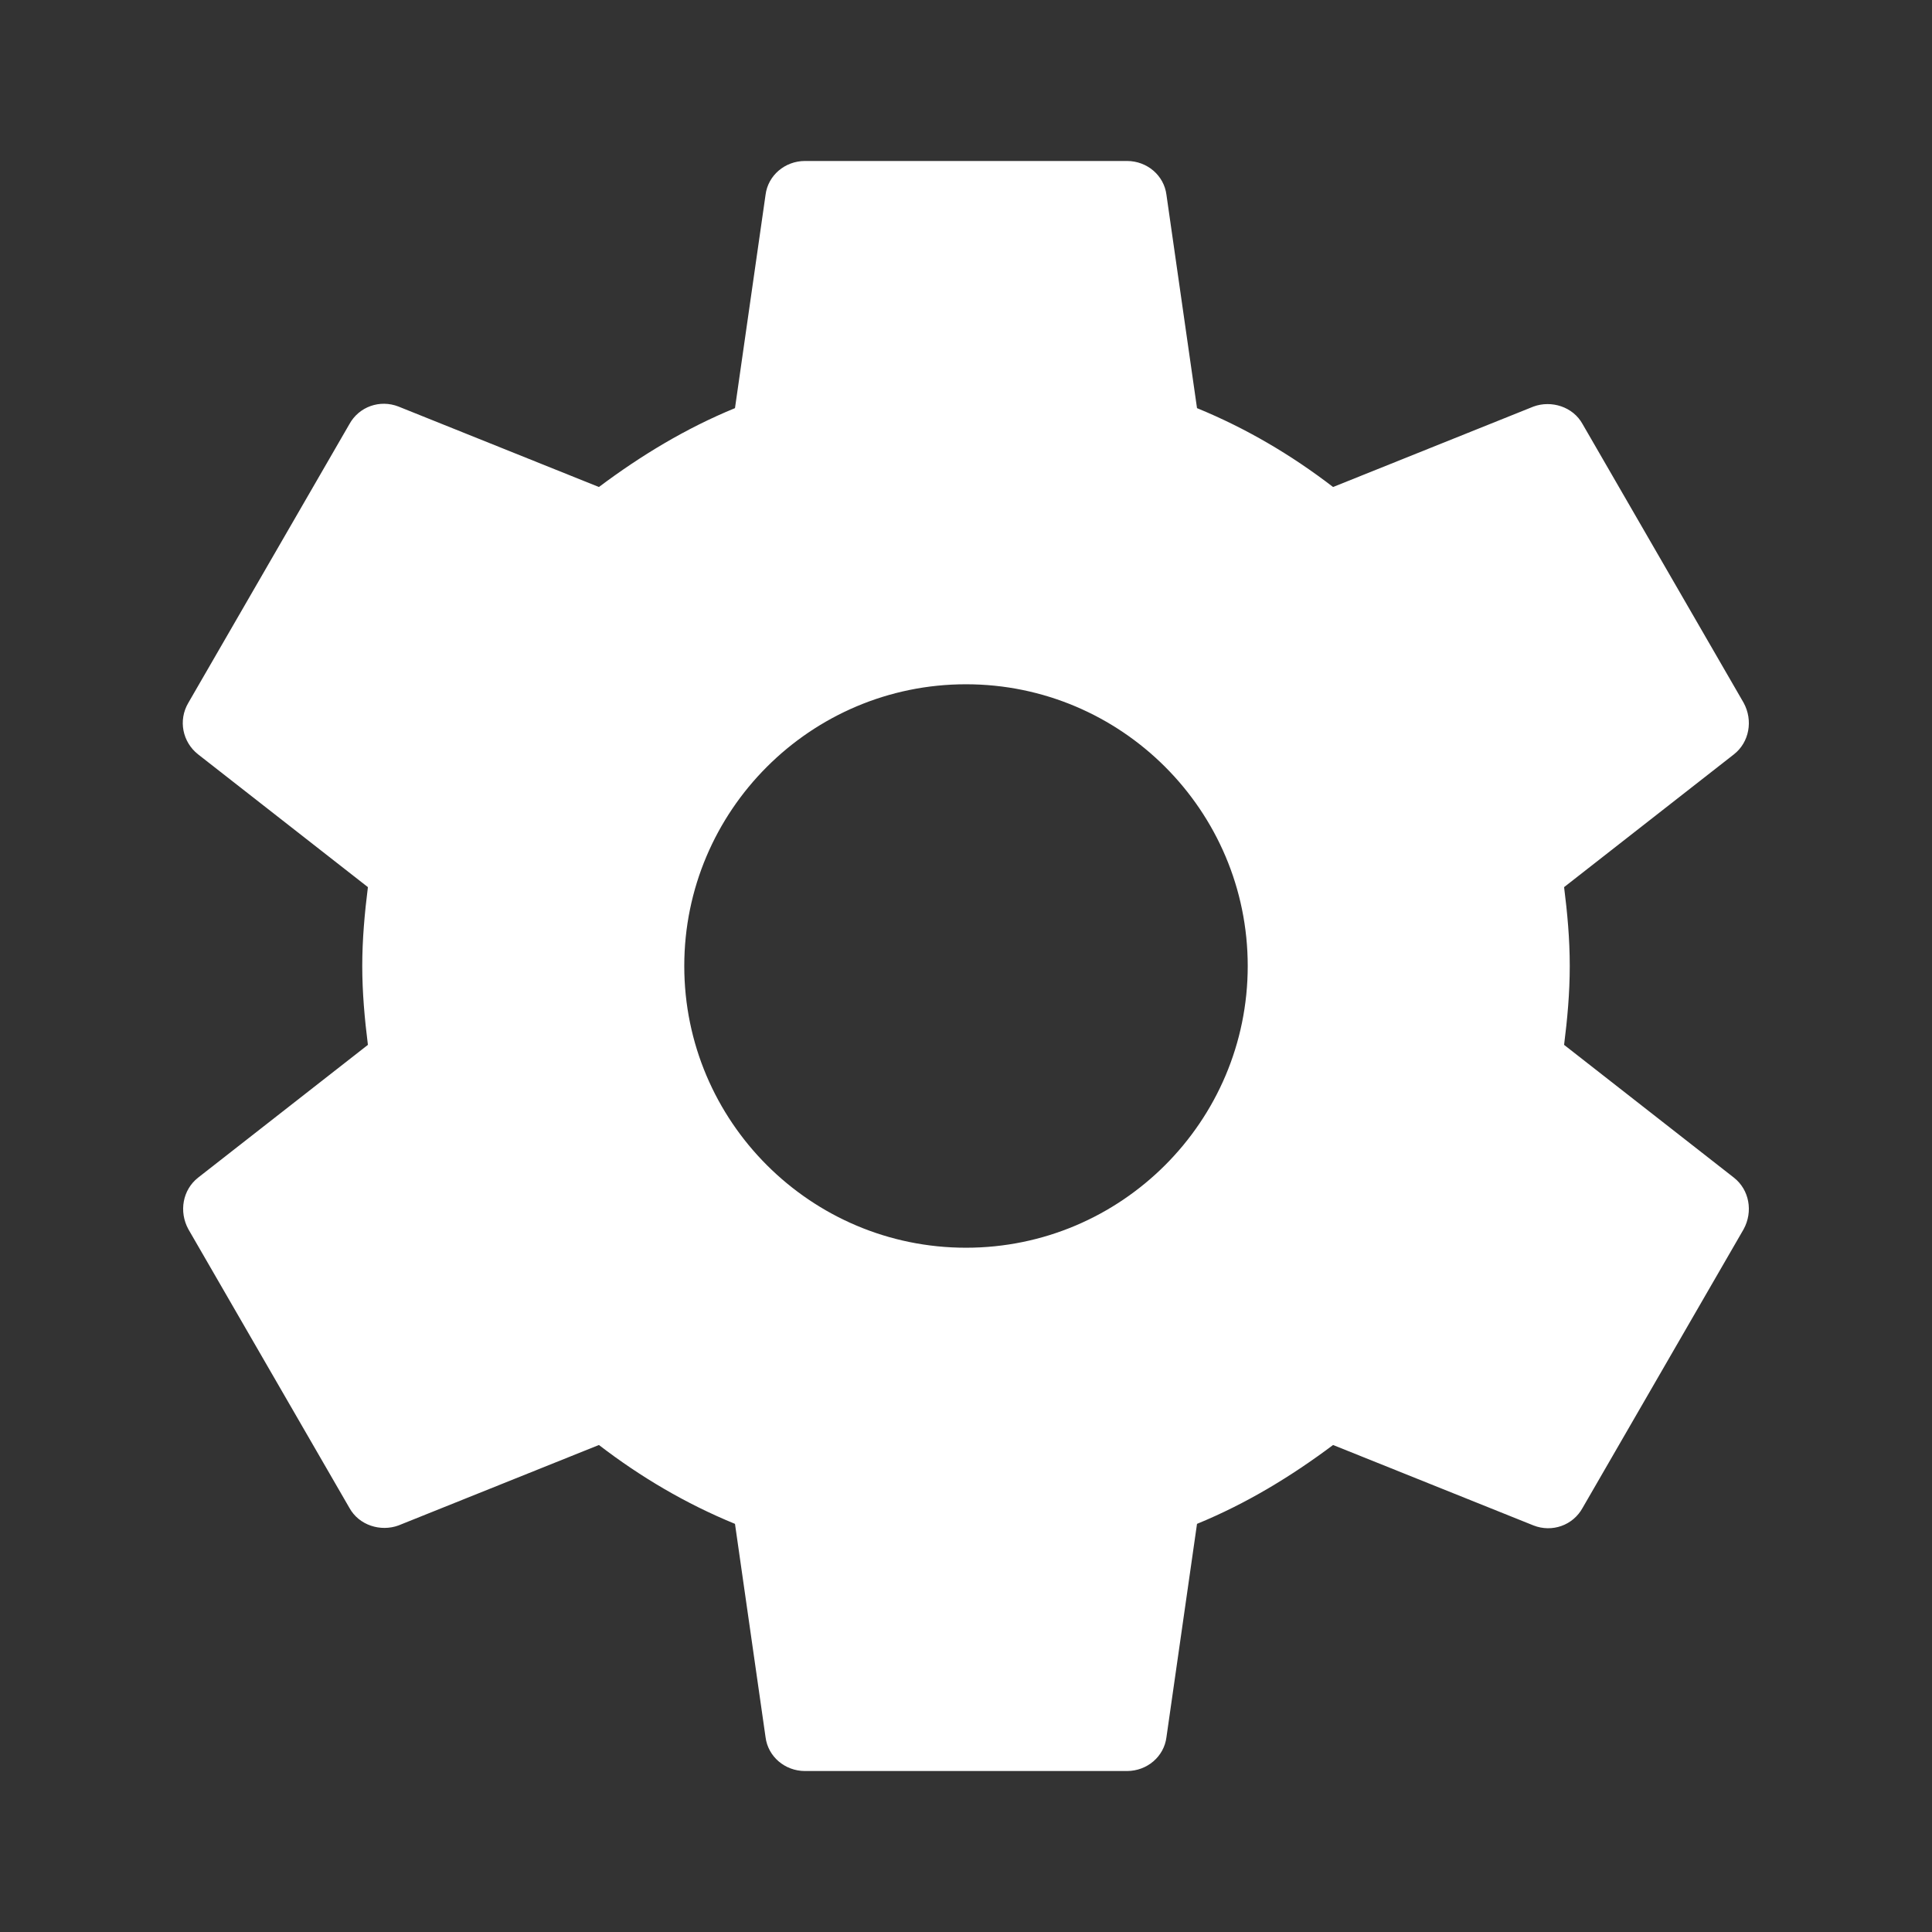 <svg width="28" height="28" viewBox="0 0 28 28" fill="none" xmlns="http://www.w3.org/2000/svg">
<rect x="0" y="0" width="28" height="28" fill="#333333" stroke="none"/>
<g clip-path="url(#clip0_1_97)">
<path d="M22.668 15.143C22.715 14.77 22.75 14.397 22.75 14C22.75 13.603 22.715 13.23 22.668 12.857L25.13 10.932C25.352 10.757 25.41 10.442 25.27 10.185L22.937 6.148C22.797 5.892 22.482 5.798 22.225 5.892L19.32 7.058C18.713 6.592 18.06 6.207 17.348 5.915L16.905 2.823C16.87 2.543 16.625 2.333 16.333 2.333H11.667C11.375 2.333 11.13 2.543 11.095 2.823L10.652 5.915C9.94 6.207 9.287 6.603 8.68 7.058L5.775 5.892C5.507 5.787 5.203 5.892 5.063 6.148L2.73 10.185C2.578 10.442 2.648 10.757 2.87 10.932L5.332 12.857C5.285 13.23 5.25 13.615 5.25 14C5.25 14.385 5.285 14.77 5.332 15.143L2.87 17.068C2.648 17.243 2.59 17.558 2.73 17.815L5.063 21.852C5.203 22.108 5.518 22.202 5.775 22.108L8.68 20.942C9.287 21.408 9.94 21.793 10.652 22.085L11.095 25.177C11.13 25.457 11.375 25.667 11.667 25.667H16.333C16.625 25.667 16.87 25.457 16.905 25.177L17.348 22.085C18.06 21.793 18.713 21.397 19.32 20.942L22.225 22.108C22.493 22.213 22.797 22.108 22.937 21.852L25.27 17.815C25.41 17.558 25.352 17.243 25.13 17.068L22.668 15.143ZM14 18.083C11.748 18.083 9.917 16.252 9.917 14C9.917 11.748 11.748 9.917 14 9.917C16.252 9.917 18.083 11.748 18.083 14C18.083 16.252 16.252 18.083 14 18.083Z" fill="white"/>
</g>
<defs>
<clipPath id="clip0_1_97">
<rect width="27.54" height="27.54" fill="white" transform="scale(1.017)"/>
</clipPath>
</defs>
</svg>
